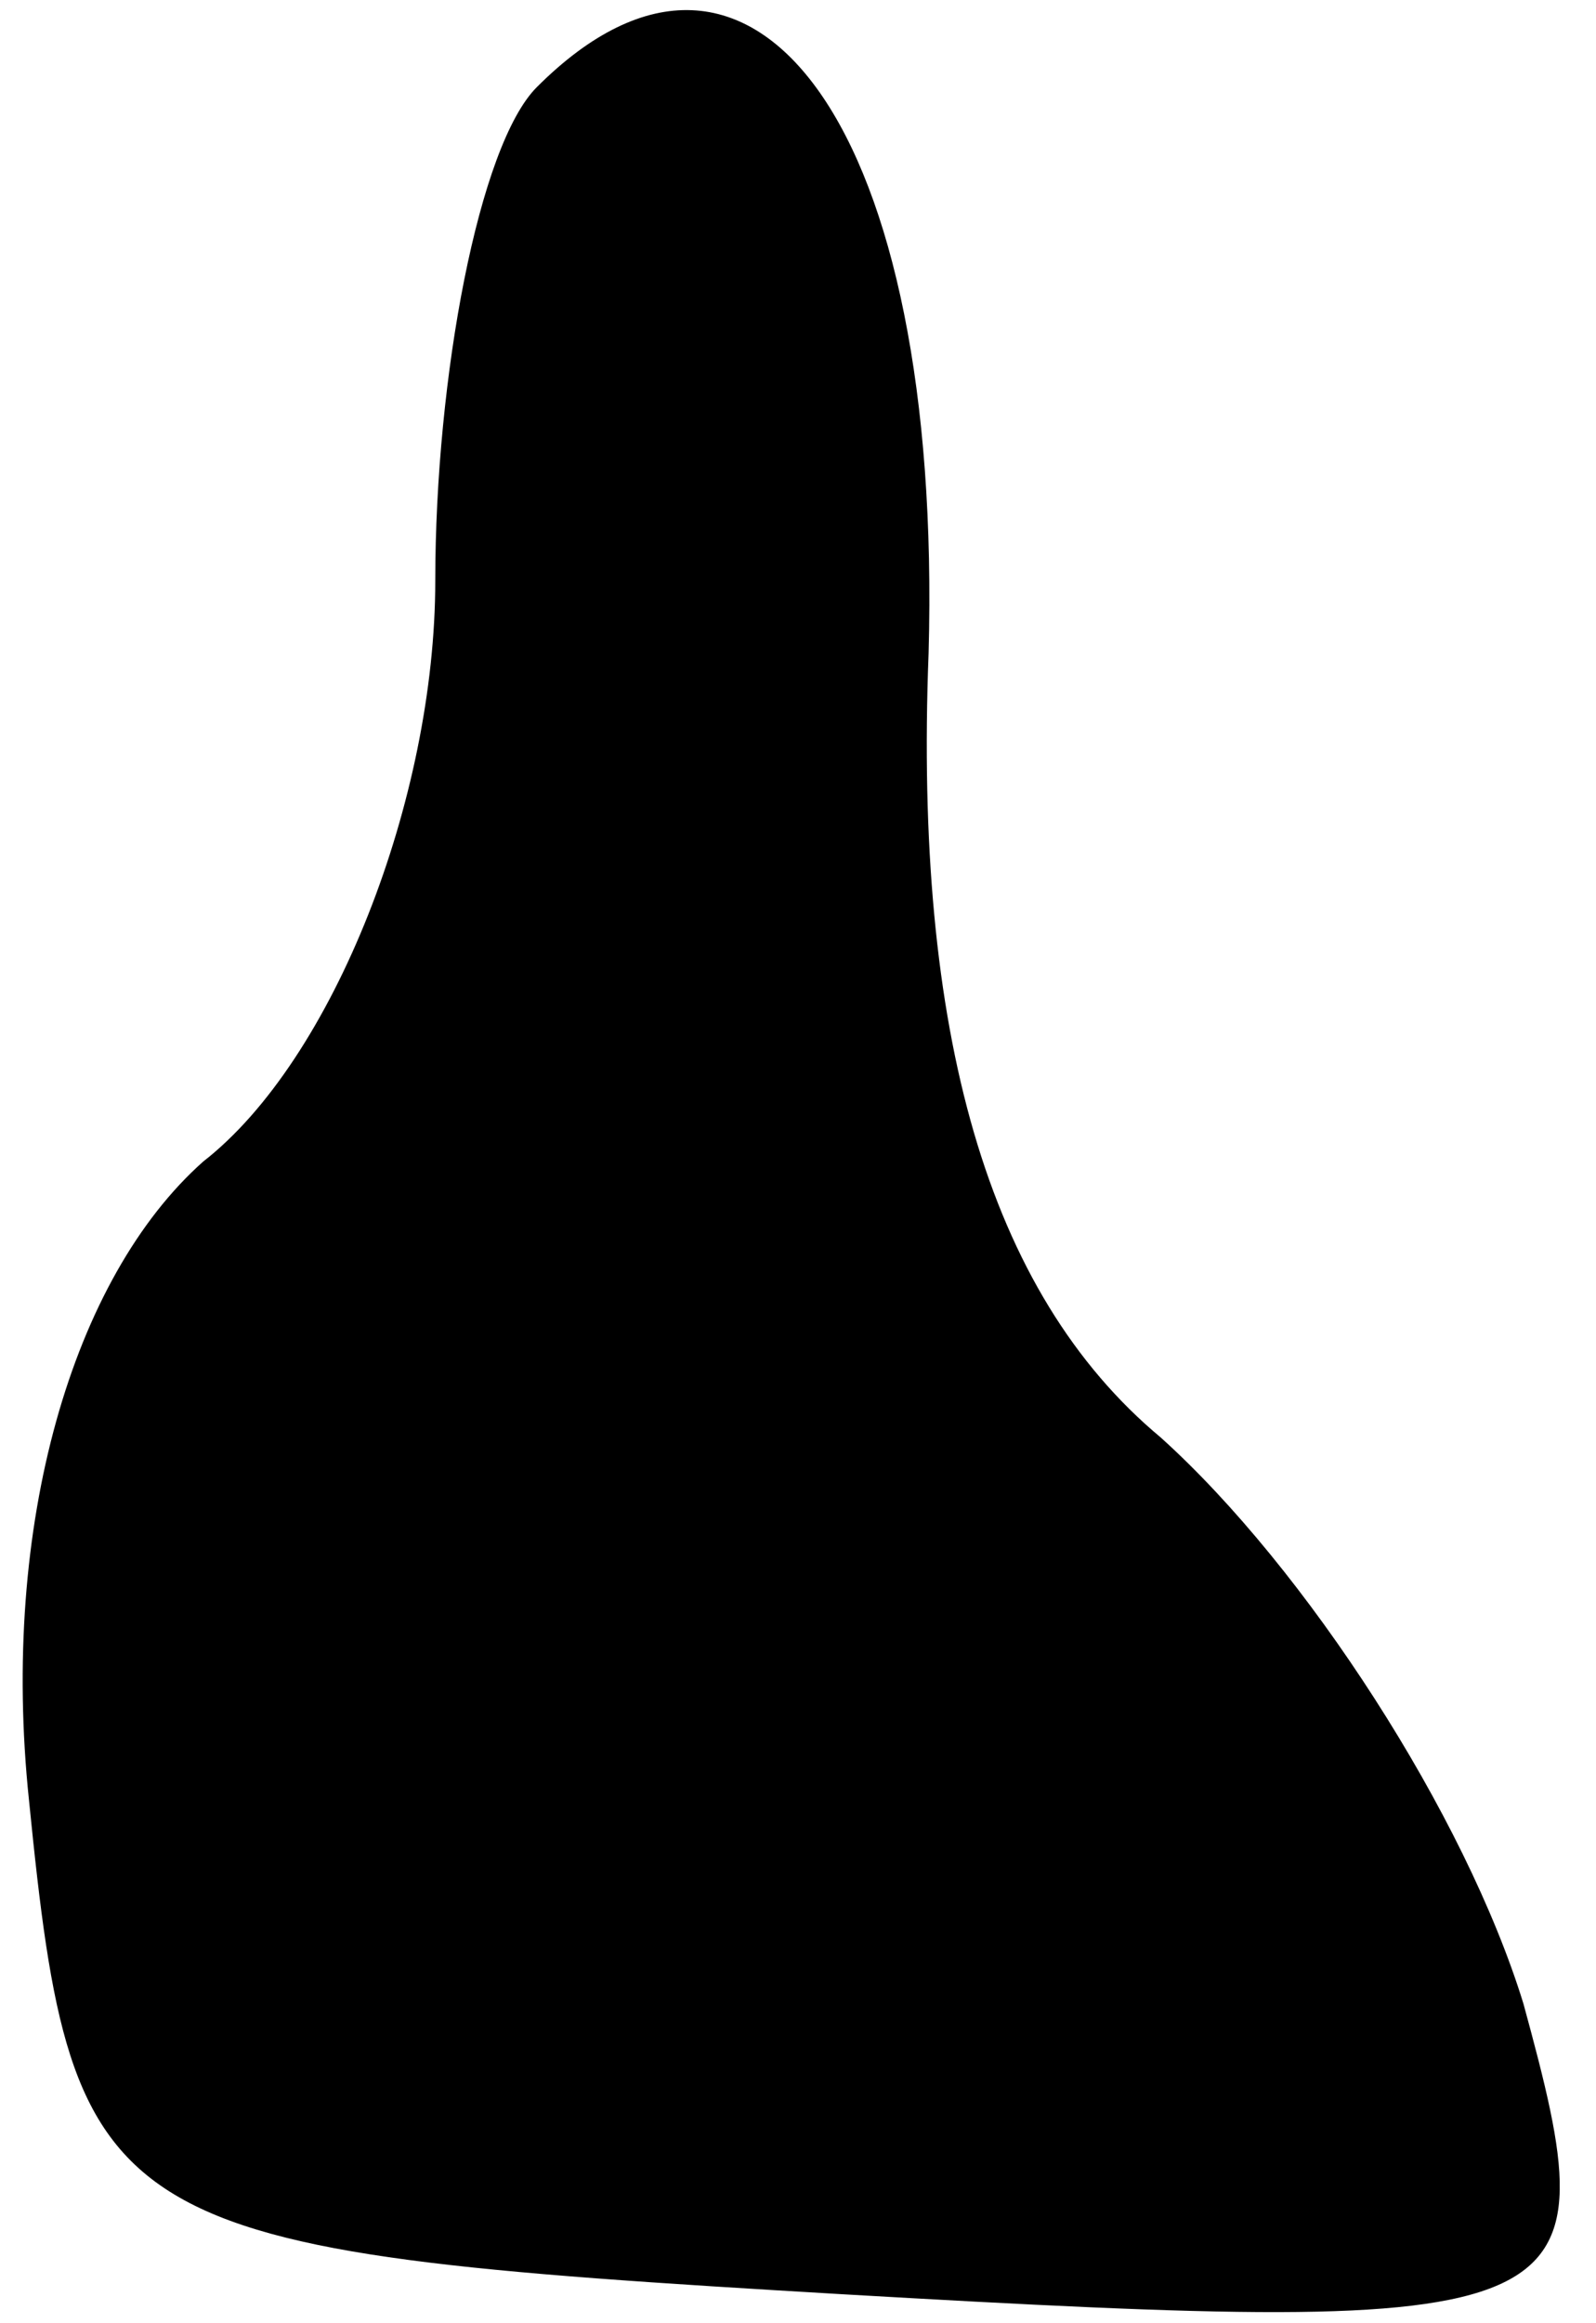 <?xml version="1.0" standalone="no"?>
<!DOCTYPE svg PUBLIC "-//W3C//DTD SVG 20010904//EN"
 "http://www.w3.org/TR/2001/REC-SVG-20010904/DTD/svg10.dtd">
<svg version="1.0" xmlns="http://www.w3.org/2000/svg"
 width="11pt" height="16pt" viewBox="0 0 11 16"
 preserveAspectRatio="xMidYMid meet">
<g transform="translate(0,16) scale(0.1,-0.1)"
fill="#000000" stroke="none">
<path fill="#000000" stroke="none" d="M37 154 c-4 -4 -7 -20 -7 -34 0 -15 -7
-33 -16 -40 -9 -8 -14 -25 -12 -44 3 -30 5 -31 56 -34 52 -3 53 -2 47 20 -4
13 -15 30 -25 39 -12 10 -17 28 -16 54 1 36 -12 54 -27 39z"/>
</g>
</svg>
